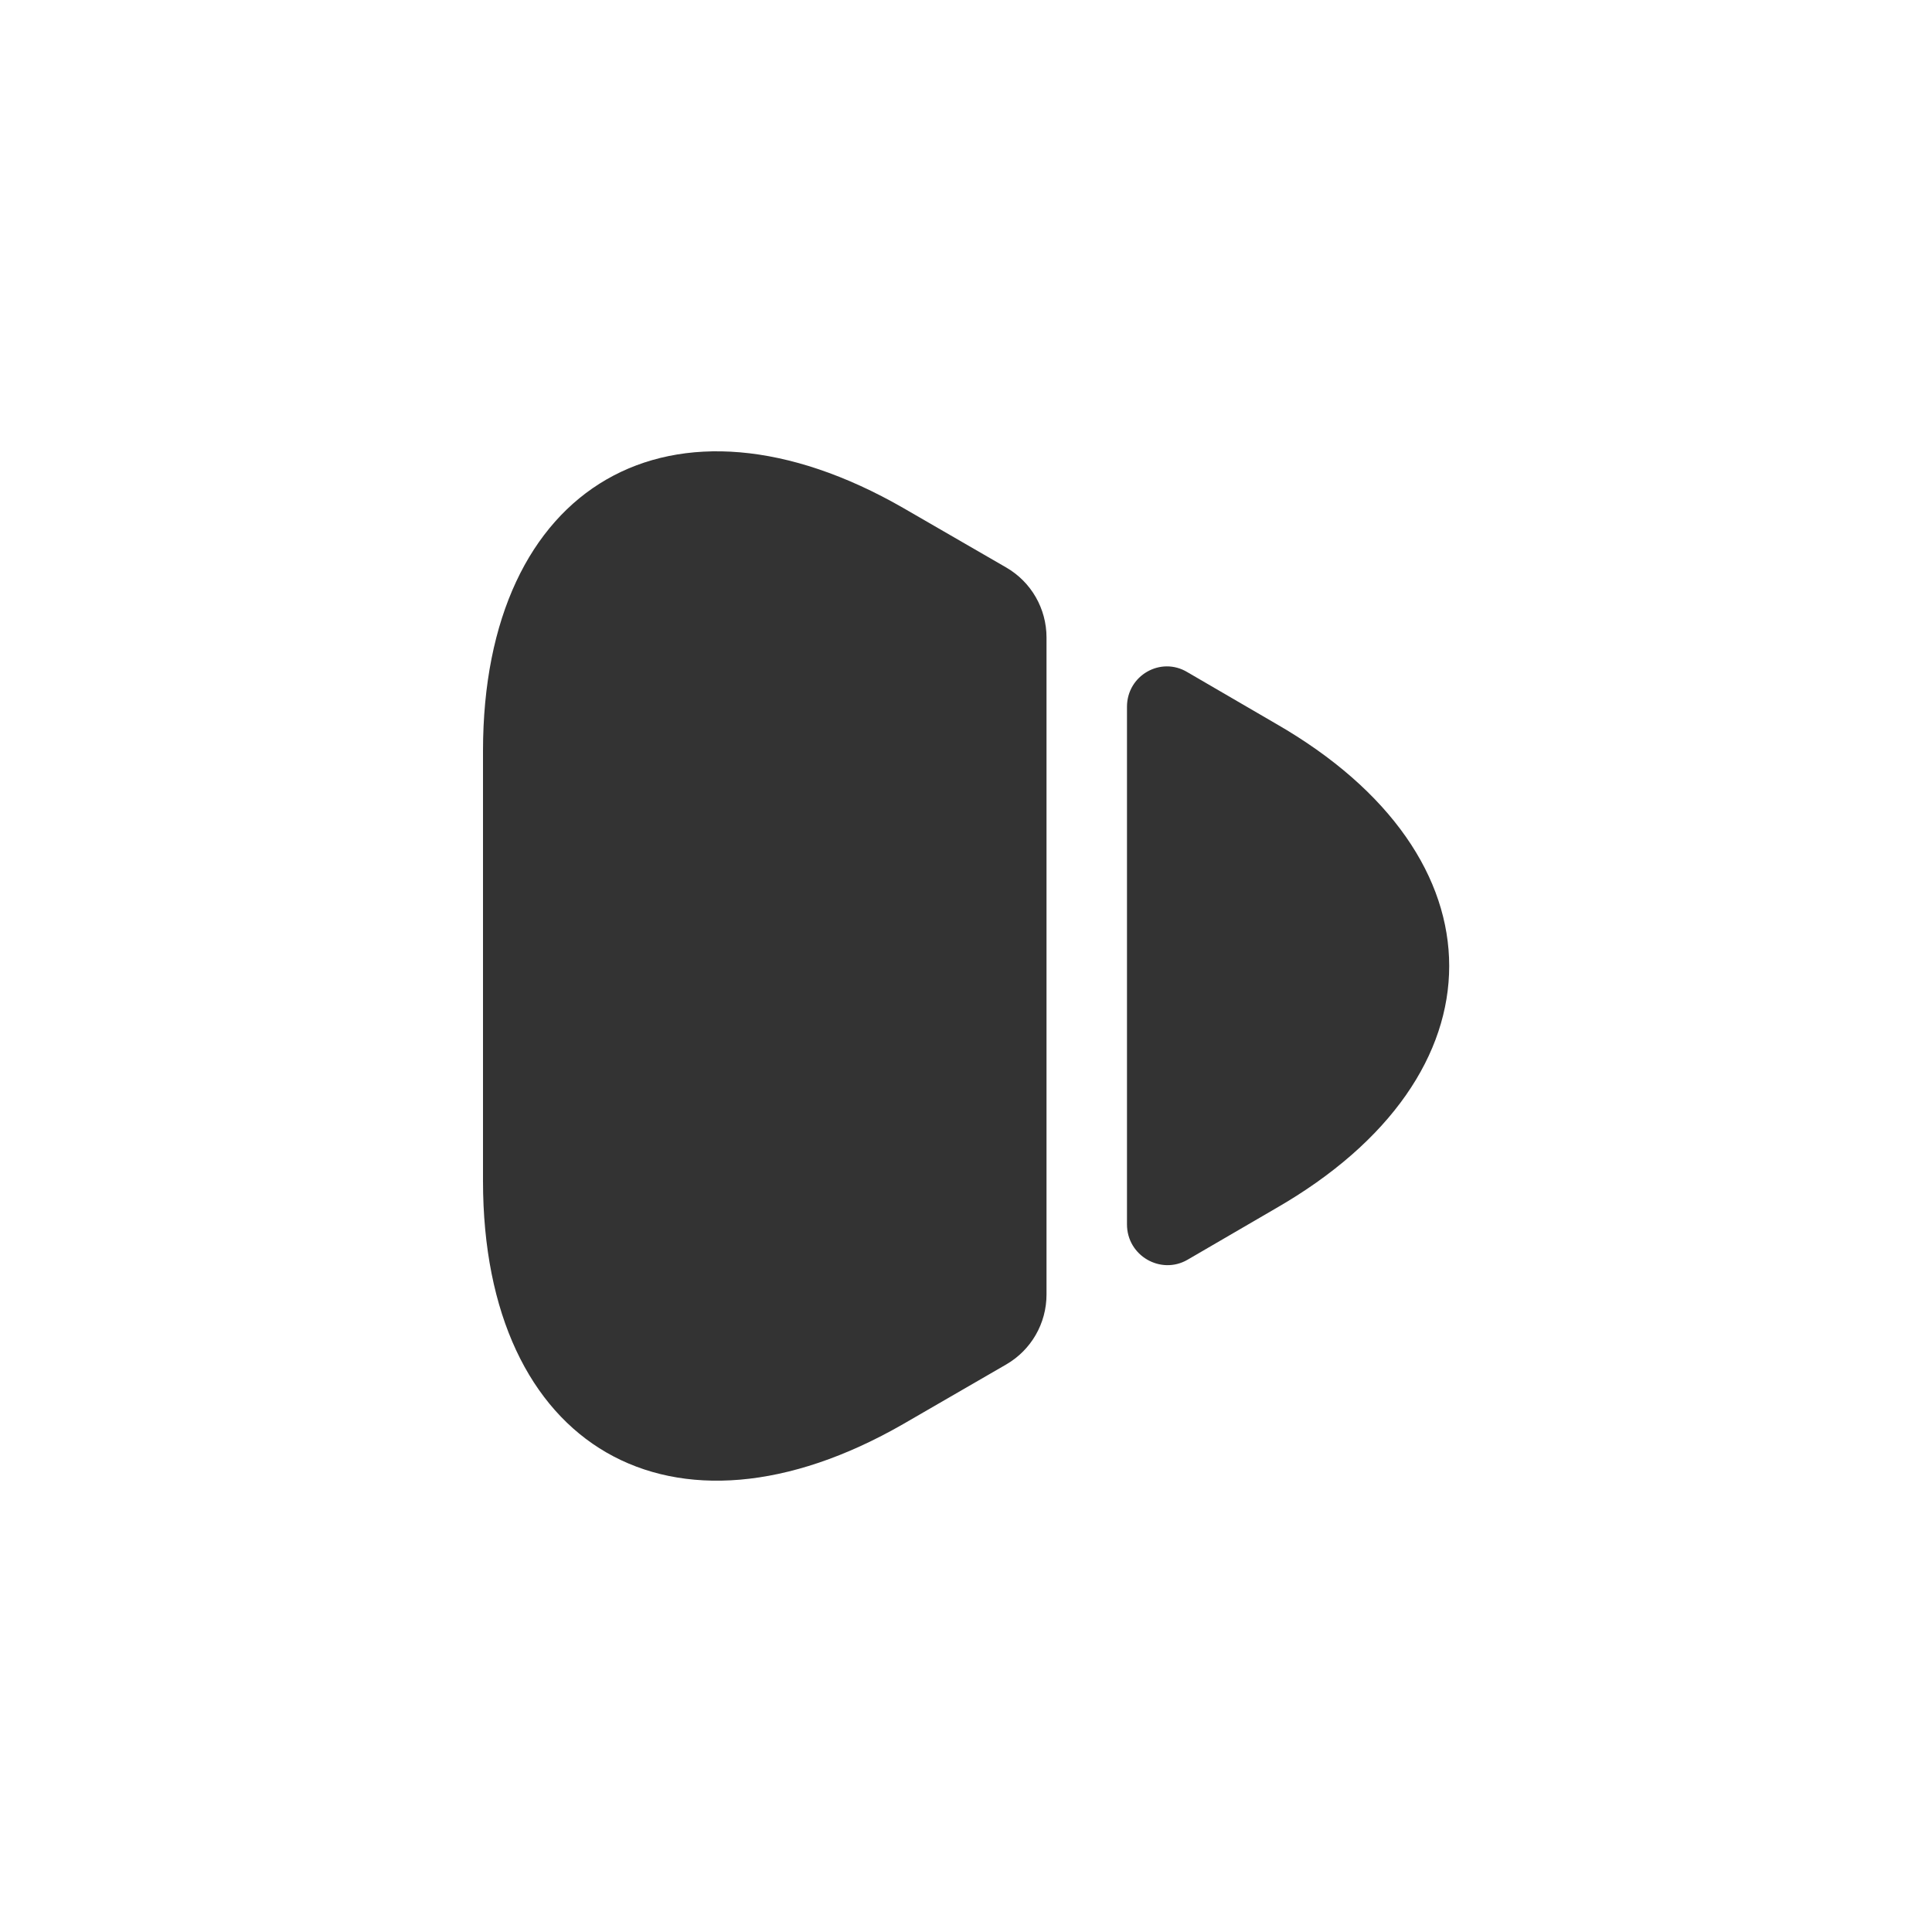 <svg width="34" height="34" viewBox="0 0 34 34" fill="none" xmlns="http://www.w3.org/2000/svg">
<path d="M8.5 20.782L8.5 13.217C8.5 8.514 11.829 6.602 15.895 8.939L17.708 9.987C18.148 10.242 18.417 10.71 18.417 11.22L18.417 22.78C18.417 23.29 18.148 23.757 17.708 24.012L15.895 25.061C11.829 27.398 8.5 25.486 8.5 20.782Z" fill="#333333"/>
<path d="M19.833 21.547L19.833 12.438C19.833 11.886 20.428 11.546 20.896 11.829L22.454 12.736C26.52 15.073 26.52 18.927 22.454 21.264L20.896 22.171C20.428 22.44 19.833 22.1 19.833 21.547Z" fill="#333333"/>
</svg>

